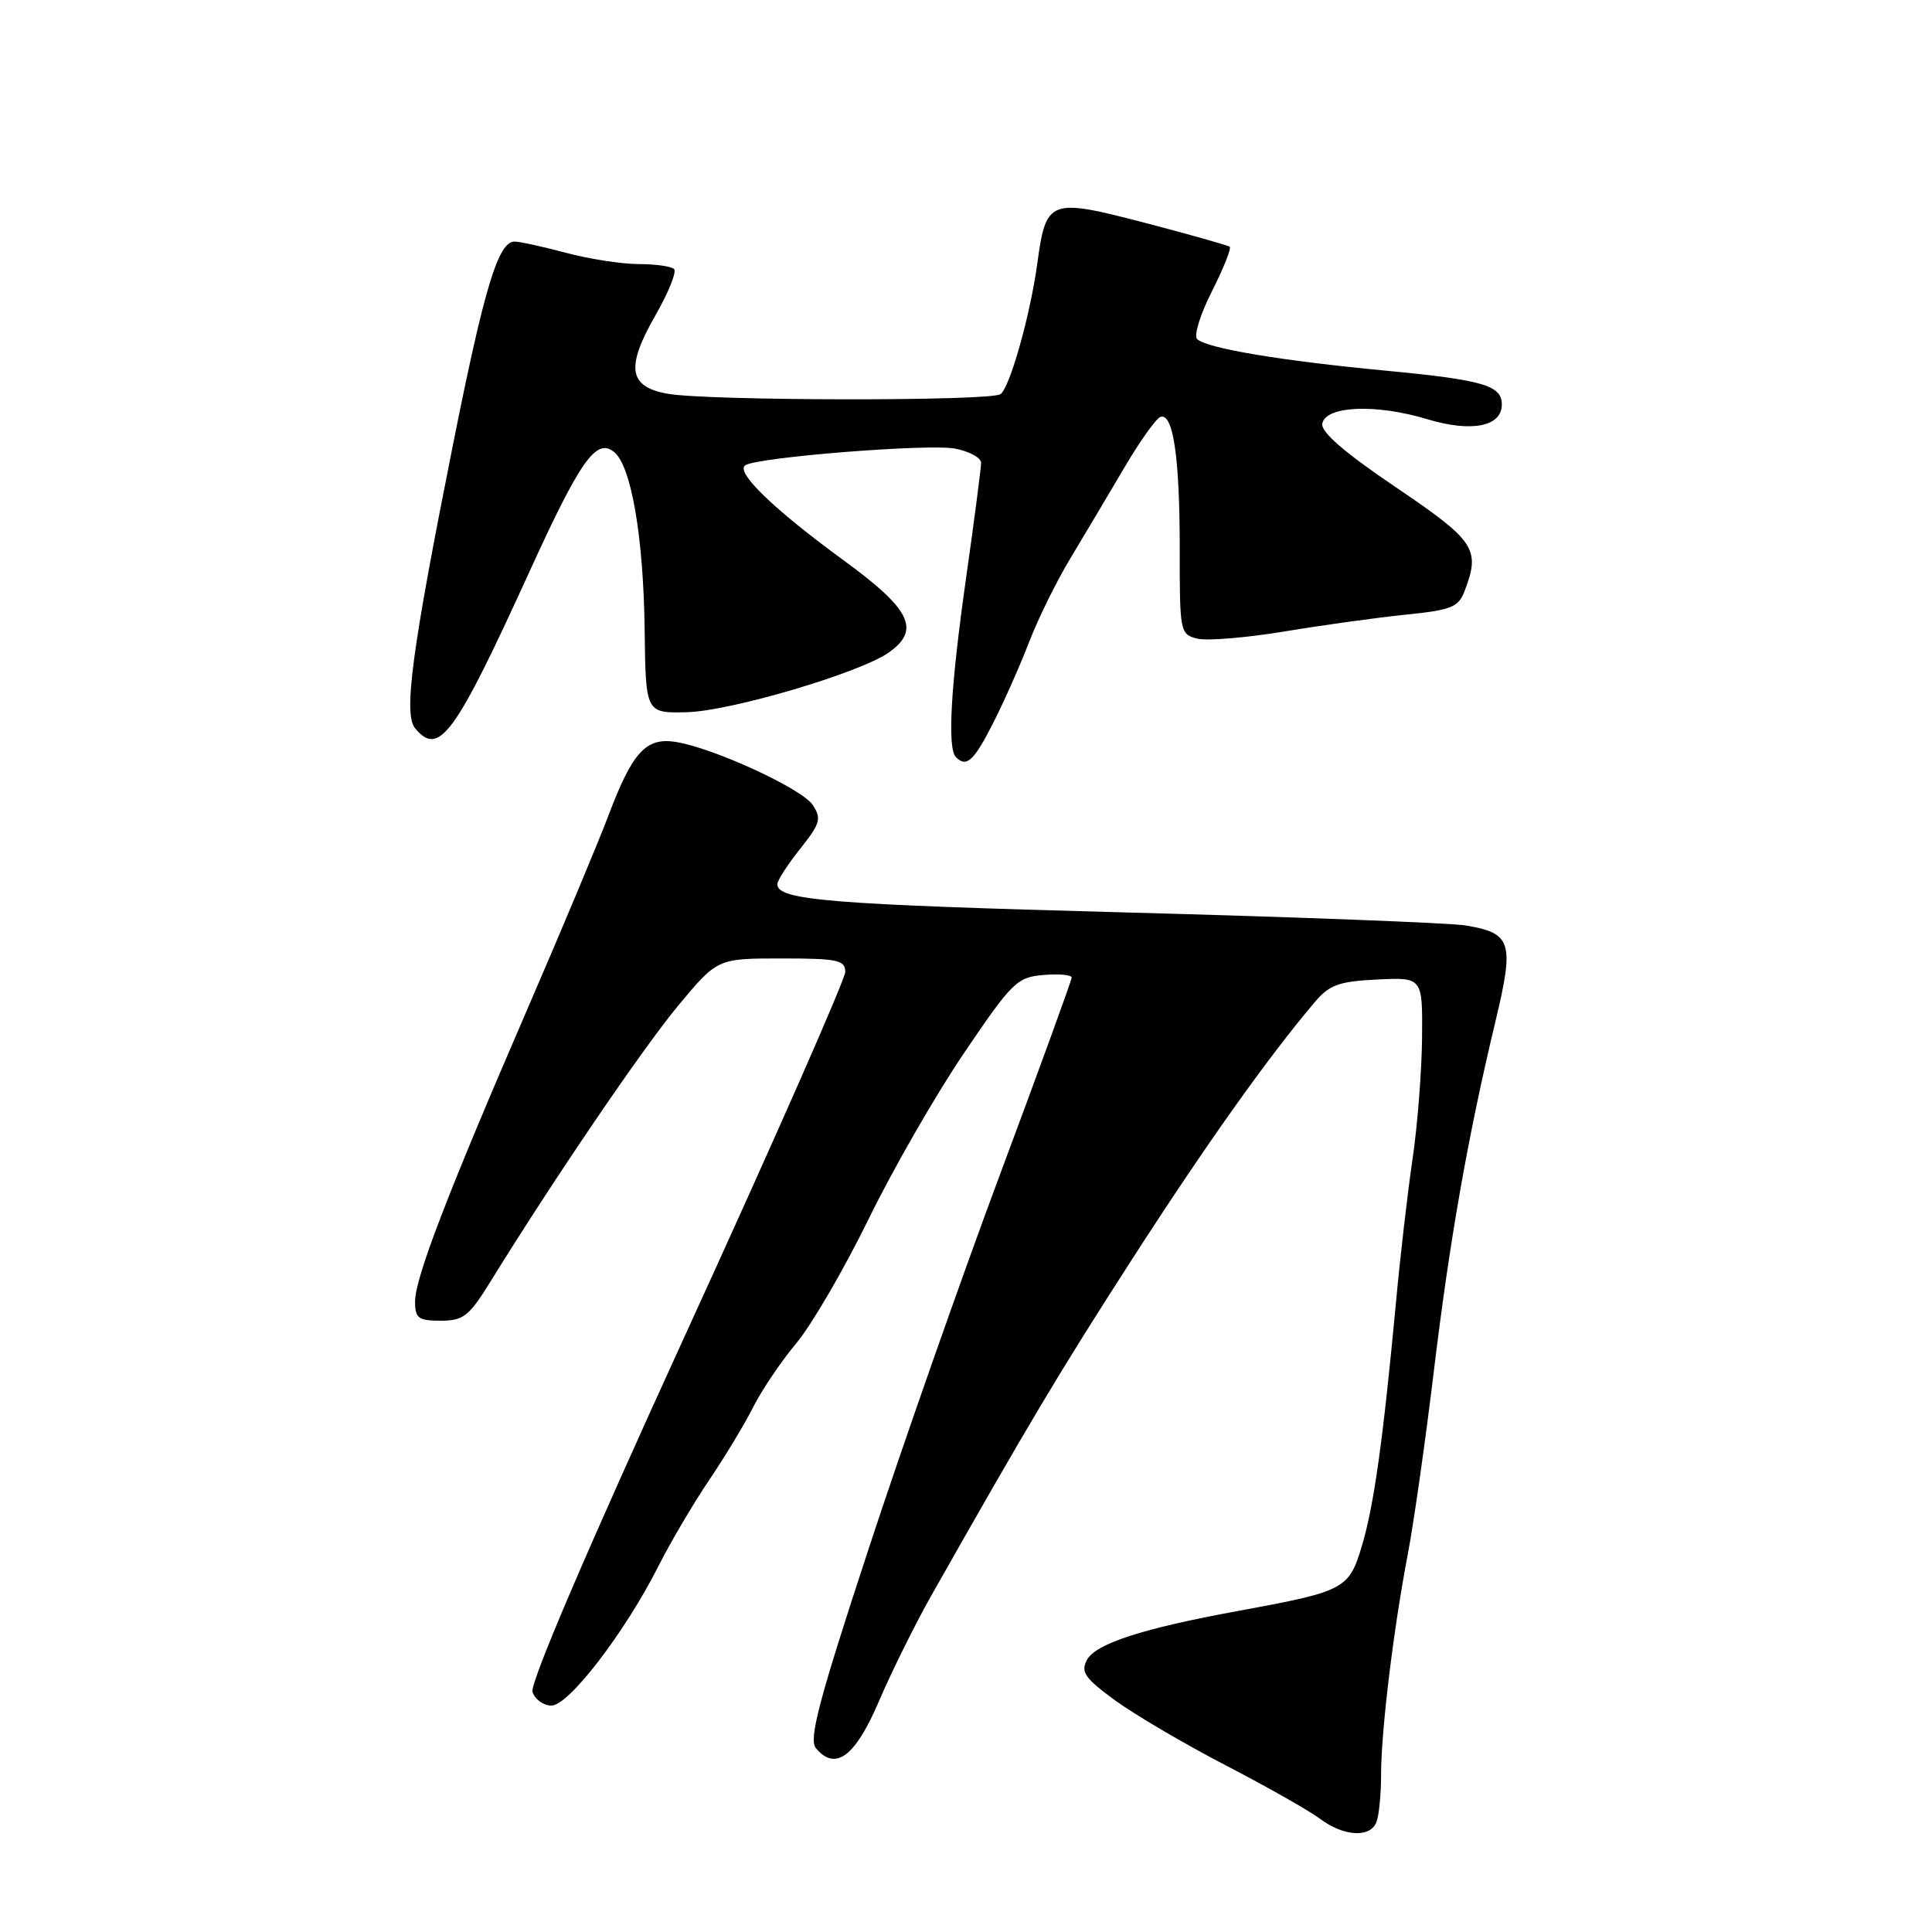 <?xml version="1.0" encoding="UTF-8" standalone="no"?>
<!DOCTYPE svg PUBLIC "-//W3C//DTD SVG 1.1//EN" "http://www.w3.org/Graphics/SVG/1.1/DTD/svg11.dtd" >
<svg xmlns="http://www.w3.org/2000/svg" xmlns:xlink="http://www.w3.org/1999/xlink" version="1.1" viewBox="0 0 256 256">
 <g >
 <path fill="currentColor"
d=" M 182.39 241.42 C 182.73 240.55 183.00 237.74 183.00 235.17 C 183.00 229.42 184.62 216.00 186.53 206.00 C 187.32 201.88 188.87 190.98 189.98 181.78 C 192.10 164.21 194.50 150.59 198.16 135.32 C 200.67 124.83 200.31 123.65 194.23 122.63 C 192.18 122.29 171.84 121.51 149.04 120.90 C 109.92 119.85 103.00 119.29 103.00 117.16 C 103.00 116.67 104.36 114.57 106.02 112.48 C 108.70 109.11 108.88 108.46 107.69 106.66 C 106.24 104.48 94.44 99.06 89.48 98.30 C 85.58 97.70 83.79 99.68 80.63 108.04 C 79.29 111.59 74.49 123.05 69.97 133.50 C 59.25 158.28 55.00 169.34 55.00 172.46 C 55.00 174.68 55.43 175.00 58.40 175.00 C 61.41 175.00 62.15 174.42 65.03 169.75 C 73.46 156.11 85.19 138.87 89.88 133.23 C 95.07 127.00 95.07 127.00 103.54 127.00 C 110.99 127.00 112.00 127.21 112.00 128.78 C 112.00 129.76 102.55 151.22 90.99 176.47 C 77.79 205.33 70.20 223.05 70.56 224.19 C 70.88 225.18 72.01 226.00 73.07 226.00 C 75.36 226.00 82.78 216.33 87.19 207.63 C 88.82 204.39 91.87 199.22 93.96 196.13 C 96.05 193.03 98.69 188.67 99.81 186.43 C 100.94 184.19 103.51 180.38 105.54 177.95 C 107.56 175.53 111.87 168.13 115.10 161.52 C 118.33 154.91 124.03 145.00 127.76 139.50 C 134.12 130.11 134.77 129.48 138.27 129.19 C 140.32 129.02 142.00 129.17 142.00 129.53 C 142.00 129.89 137.77 141.51 132.61 155.34 C 127.44 169.18 119.54 191.68 115.06 205.34 C 108.49 225.34 107.14 230.46 108.11 231.64 C 110.69 234.74 113.32 232.78 116.47 225.41 C 118.14 221.51 121.26 215.21 123.41 211.41 C 136.37 188.52 140.34 181.87 150.01 166.85 C 159.74 151.75 168.01 140.10 174.21 132.79 C 176.16 130.49 177.40 130.04 182.50 129.79 C 188.50 129.50 188.50 129.50 188.43 137.50 C 188.39 141.90 187.83 149.10 187.18 153.50 C 186.53 157.90 185.54 166.45 184.98 172.50 C 183.27 190.77 182.07 199.41 180.48 204.76 C 178.75 210.59 178.25 210.85 164.00 213.47 C 151.39 215.78 145.18 217.80 144.03 219.94 C 143.17 221.56 143.73 222.36 147.76 225.31 C 150.37 227.21 156.95 231.08 162.38 233.90 C 167.82 236.72 173.45 239.91 174.88 240.98 C 178.06 243.36 181.57 243.56 182.39 241.42 Z  M 131.61 95.78 C 133.07 92.91 135.21 88.07 136.38 85.03 C 137.55 81.99 139.99 77.03 141.82 74.00 C 143.64 70.97 146.84 65.60 148.93 62.05 C 151.01 58.50 153.19 55.44 153.77 55.24 C 155.46 54.68 156.33 60.69 156.32 72.77 C 156.31 83.73 156.37 84.05 158.63 84.62 C 159.90 84.94 165.12 84.51 170.22 83.67 C 175.33 82.82 182.57 81.82 186.32 81.44 C 192.33 80.83 193.25 80.46 194.07 78.31 C 196.19 72.75 195.49 71.69 184.95 64.56 C 178.13 59.95 175.00 57.24 175.21 56.13 C 175.65 53.77 182.32 53.49 189.10 55.54 C 195.00 57.32 199.00 56.53 199.00 53.59 C 199.00 51.07 196.50 50.34 183.67 49.12 C 169.76 47.80 160.00 46.17 158.63 44.94 C 158.16 44.51 159.03 41.67 160.58 38.61 C 162.12 35.56 163.19 32.90 162.94 32.70 C 162.70 32.50 157.60 31.07 151.61 29.50 C 139.05 26.23 138.61 26.40 137.45 34.89 C 136.53 41.70 133.80 51.39 132.57 52.23 C 131.21 53.17 93.84 53.12 88.50 52.18 C 83.26 51.25 82.87 48.71 86.92 41.65 C 88.60 38.71 89.68 36.01 89.32 35.65 C 88.96 35.29 86.83 34.99 84.58 34.99 C 82.34 34.98 78.03 34.31 75.00 33.50 C 71.97 32.69 68.91 32.02 68.20 32.01 C 66.03 31.99 64.22 37.94 60.07 58.68 C 54.56 86.27 53.44 94.63 55.01 96.51 C 58.16 100.31 60.25 97.46 70.04 76.00 C 76.89 60.96 79.02 57.94 81.39 59.91 C 83.66 61.79 85.27 71.22 85.42 83.50 C 85.56 94.50 85.56 94.50 91.03 94.37 C 96.81 94.22 113.92 89.17 117.75 86.47 C 122.03 83.46 120.70 80.74 111.75 74.22 C 102.49 67.46 97.37 62.51 98.77 61.64 C 100.50 60.57 123.03 58.78 126.53 59.44 C 128.44 59.80 130.00 60.65 130.00 61.32 C 130.00 62.00 129.11 68.84 128.02 76.53 C 125.97 90.93 125.50 99.17 126.67 100.33 C 128.07 101.74 129.05 100.83 131.61 95.78 Z "/>
</g>
</svg>